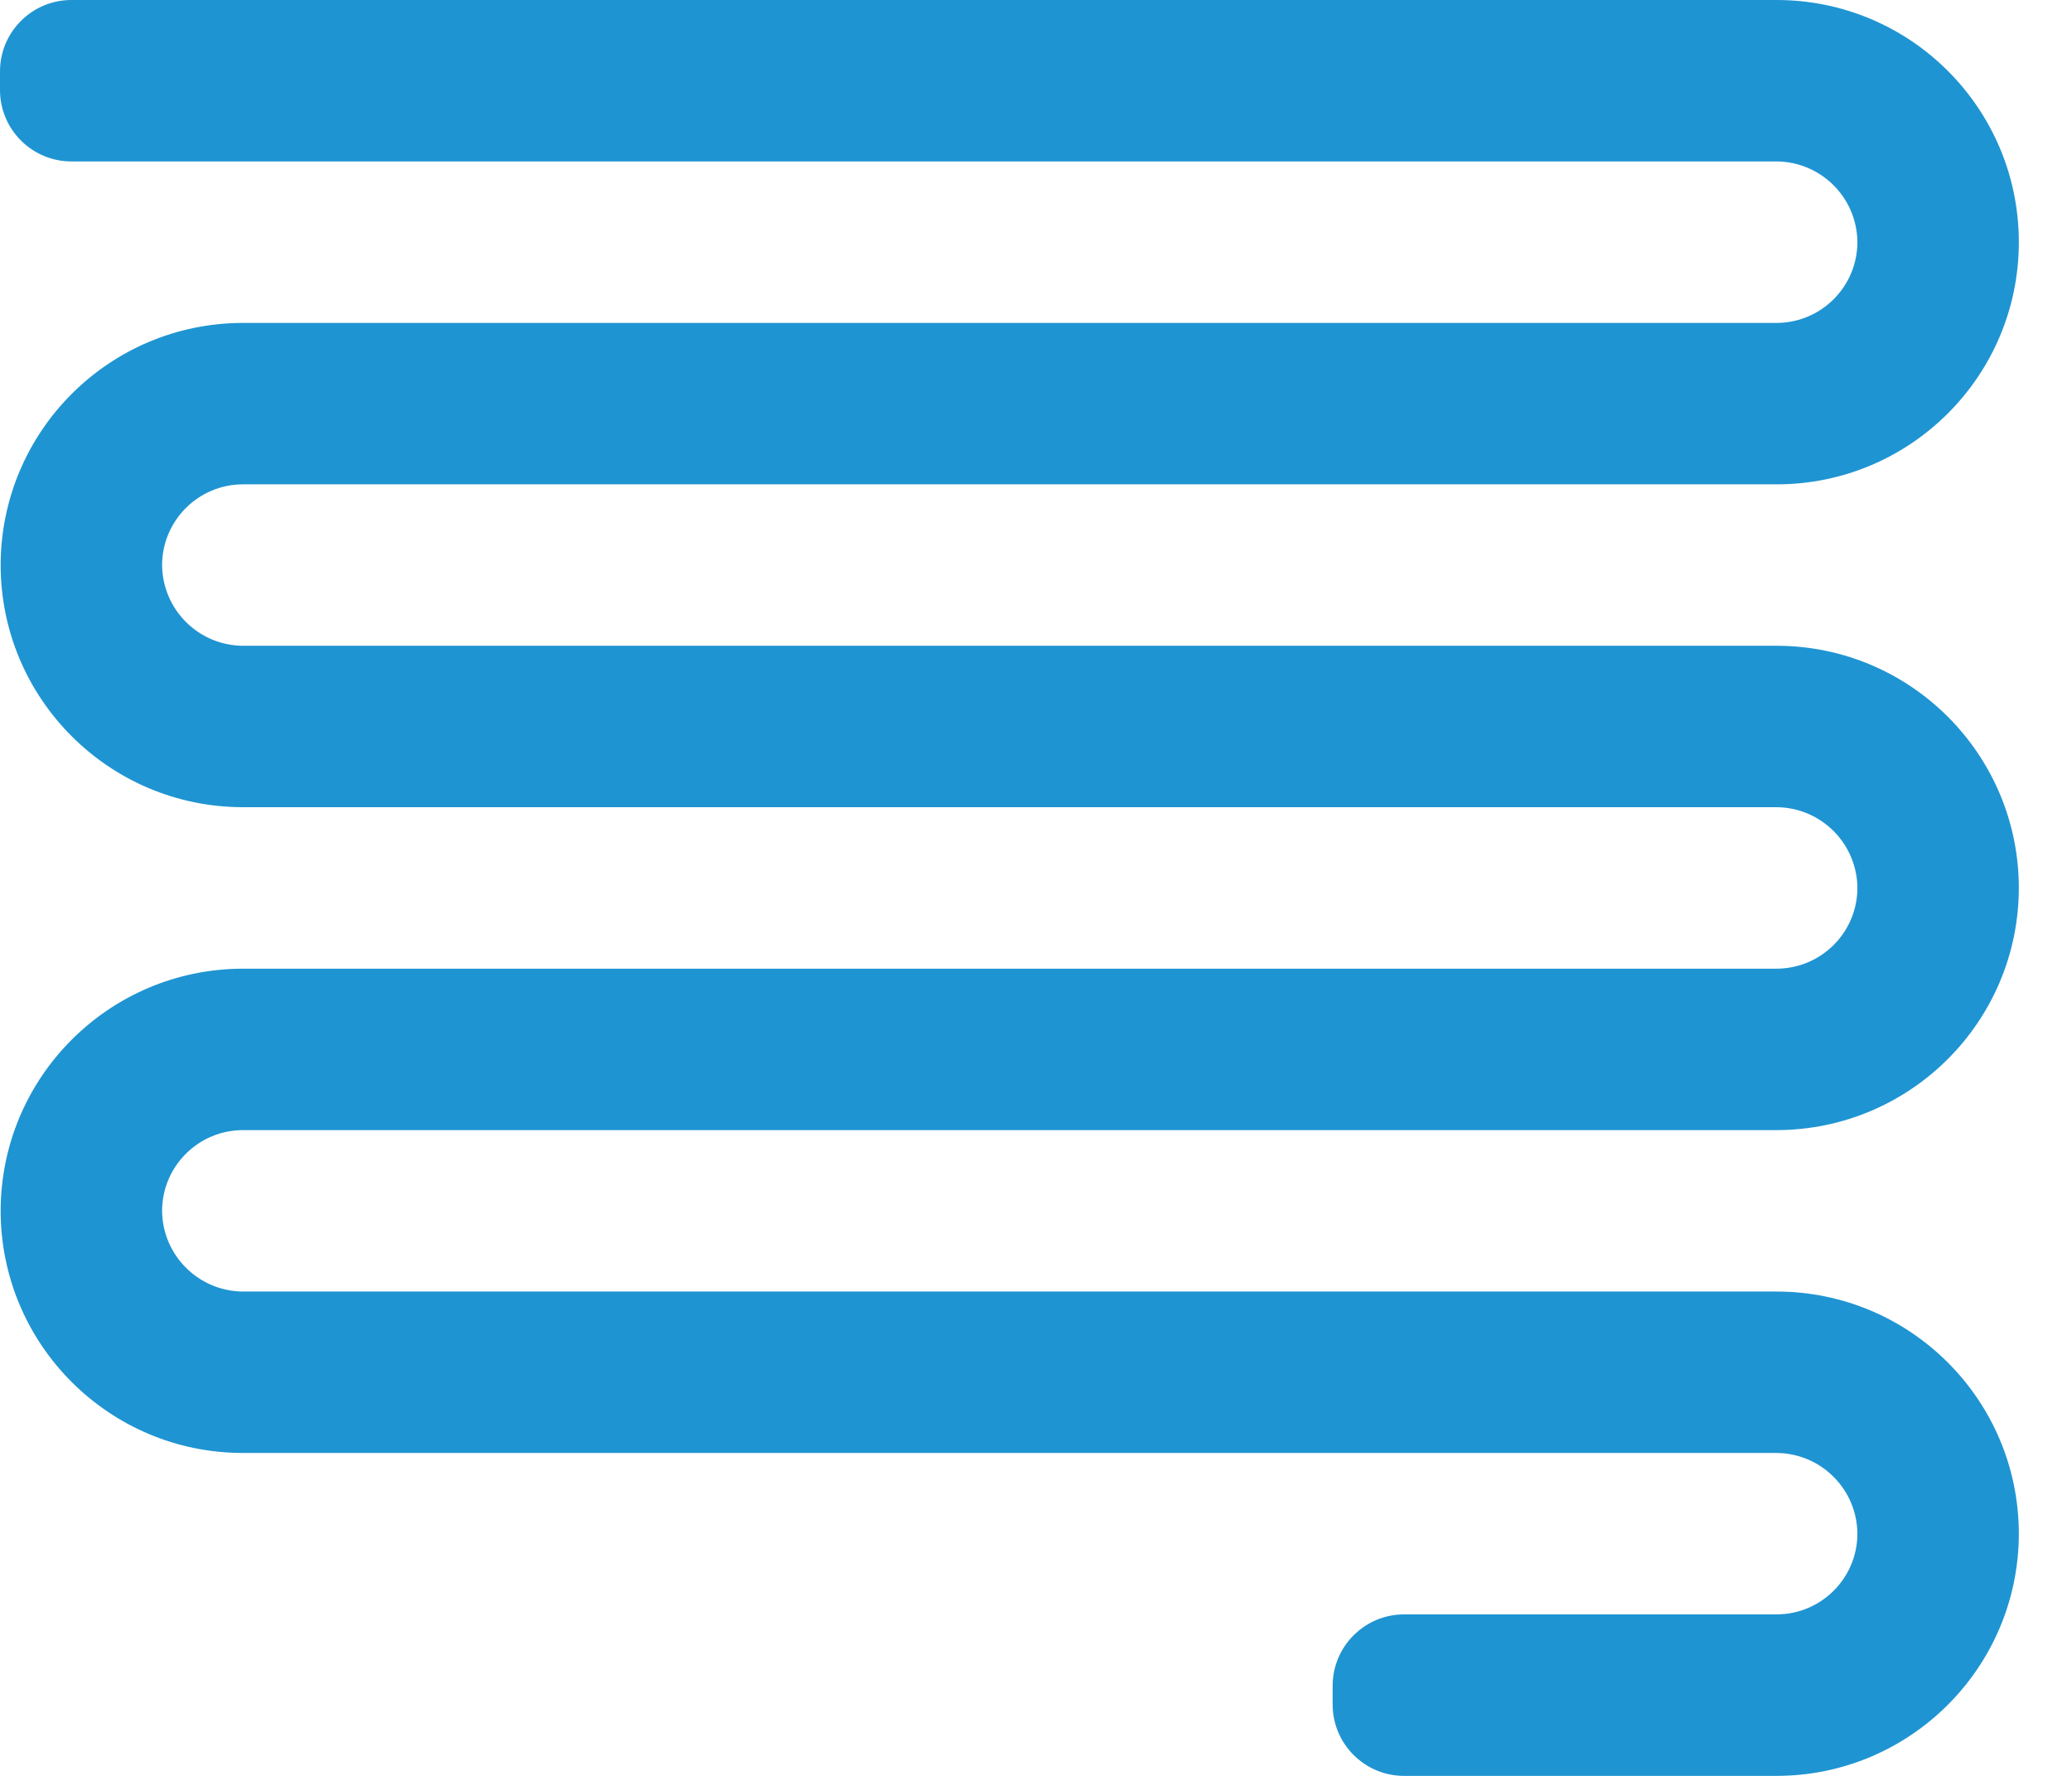 <svg width="35" height="30" viewBox="0 0 35 30" fill="none" xmlns="http://www.w3.org/2000/svg">
<path d="M4.102 8.182H30.011C32.27 8.182 34.102 6.35 34.102 4.091C34.102 1.832 32.27 0 30.011 0H1.205C0.541 0 0 0.541 0 1.205V1.522C0 2.186 0.541 2.727 1.205 2.727H30.011C30.762 2.733 31.369 3.34 31.375 4.091C31.373 4.843 30.764 5.453 30.011 5.455H4.102C1.844 5.458 0.015 7.287 0.011 9.545C0.013 11.804 1.844 13.634 4.102 13.636H30.011C30.762 13.642 31.369 14.249 31.375 15C31.373 15.752 30.764 16.361 30.011 16.364H4.102C1.844 16.367 0.015 18.197 0.011 20.454C0.013 22.713 1.844 24.544 4.102 24.545H30.011C30.762 24.551 31.369 25.158 31.375 25.909C31.373 26.661 30.764 27.27 30.011 27.272H23.716C23.052 27.272 22.511 27.814 22.511 28.477V28.795C22.511 29.459 23.052 30 23.716 30L30.011 30C32.269 29.997 34.099 28.167 34.102 25.909C34.1 23.651 32.27 21.82 30.011 21.818H4.102C3.351 21.812 2.744 21.205 2.738 20.454C2.741 19.702 3.35 19.093 4.102 19.091H30.011C32.269 19.087 34.099 17.258 34.102 15C34.1 12.741 32.27 10.911 30.011 10.909H4.102C3.351 10.904 2.744 10.296 2.738 9.545C2.741 8.793 3.35 8.184 4.102 8.182Z" fill="#1F94D2"/>
</svg>
